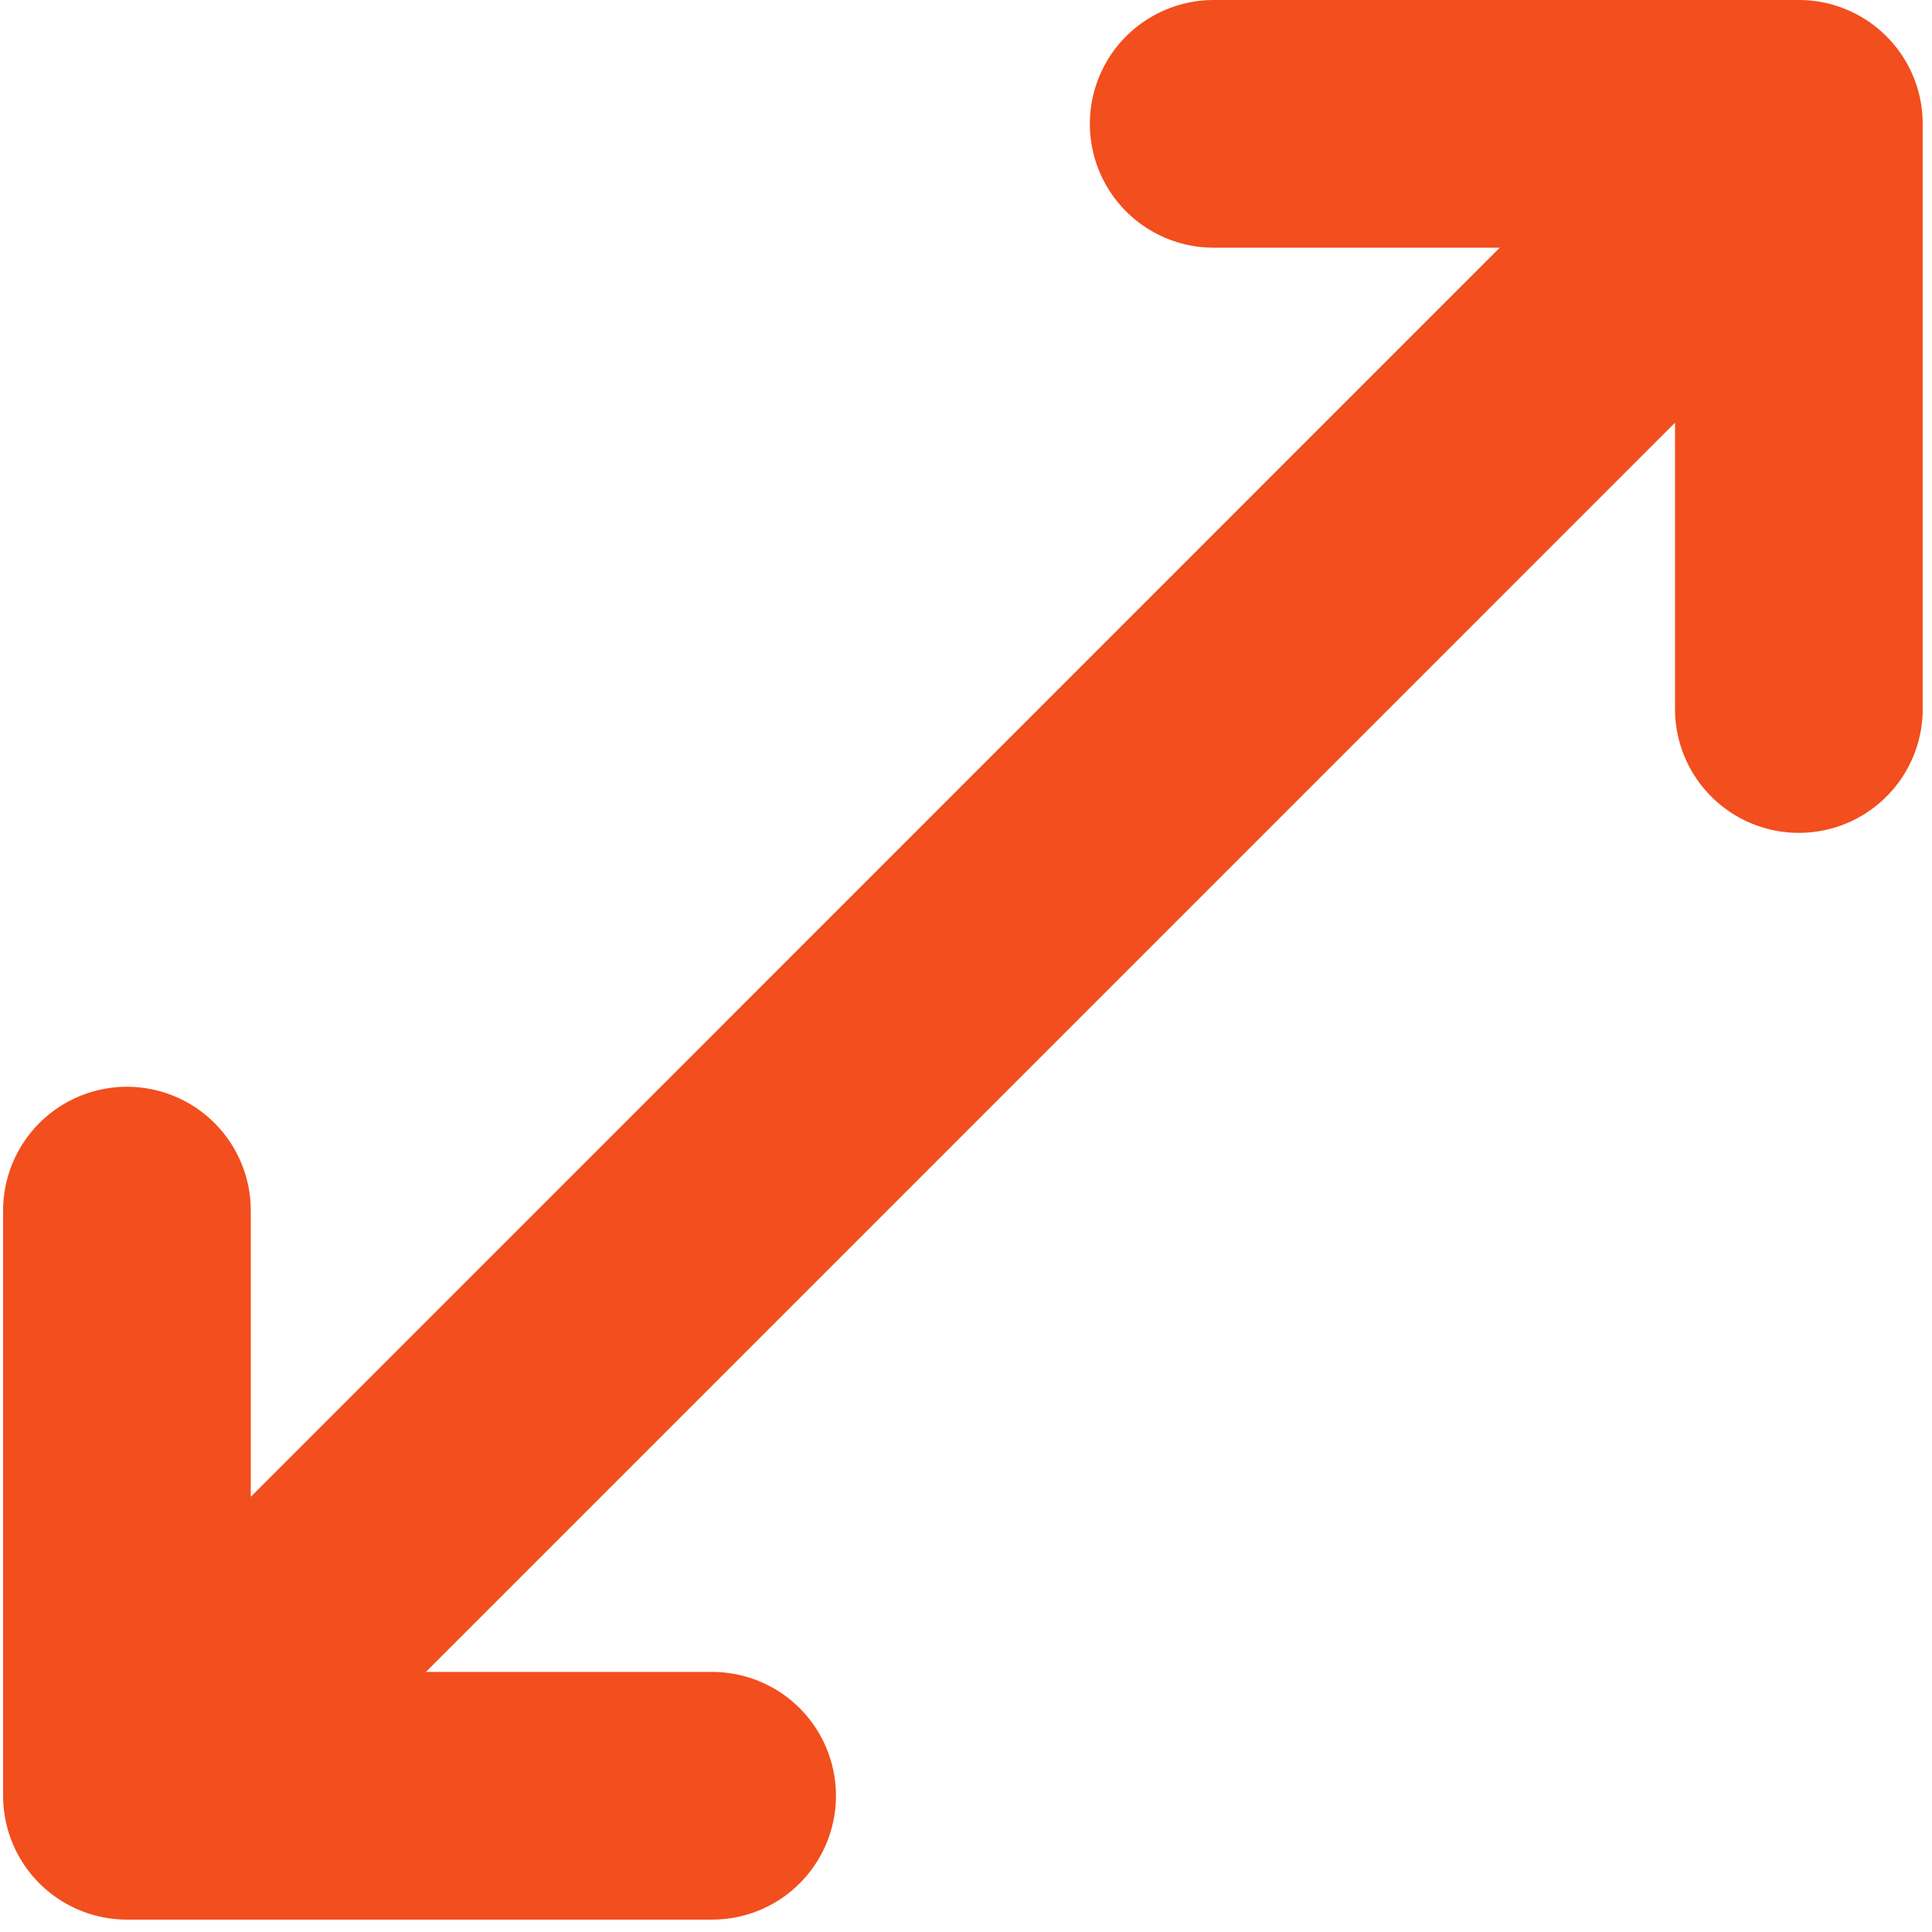<svg width="78" height="78" viewBox="0 0 78 78" fill="none" xmlns="http://www.w3.org/2000/svg">
<path d="M49 5H72.625V28.625M70.467 7.152L8.496 69.129M28.75 72.5H5.125V48.875" stroke="#F24E1E" stroke-width="10" stroke-linecap="round" stroke-linejoin="round"/>
</svg>
